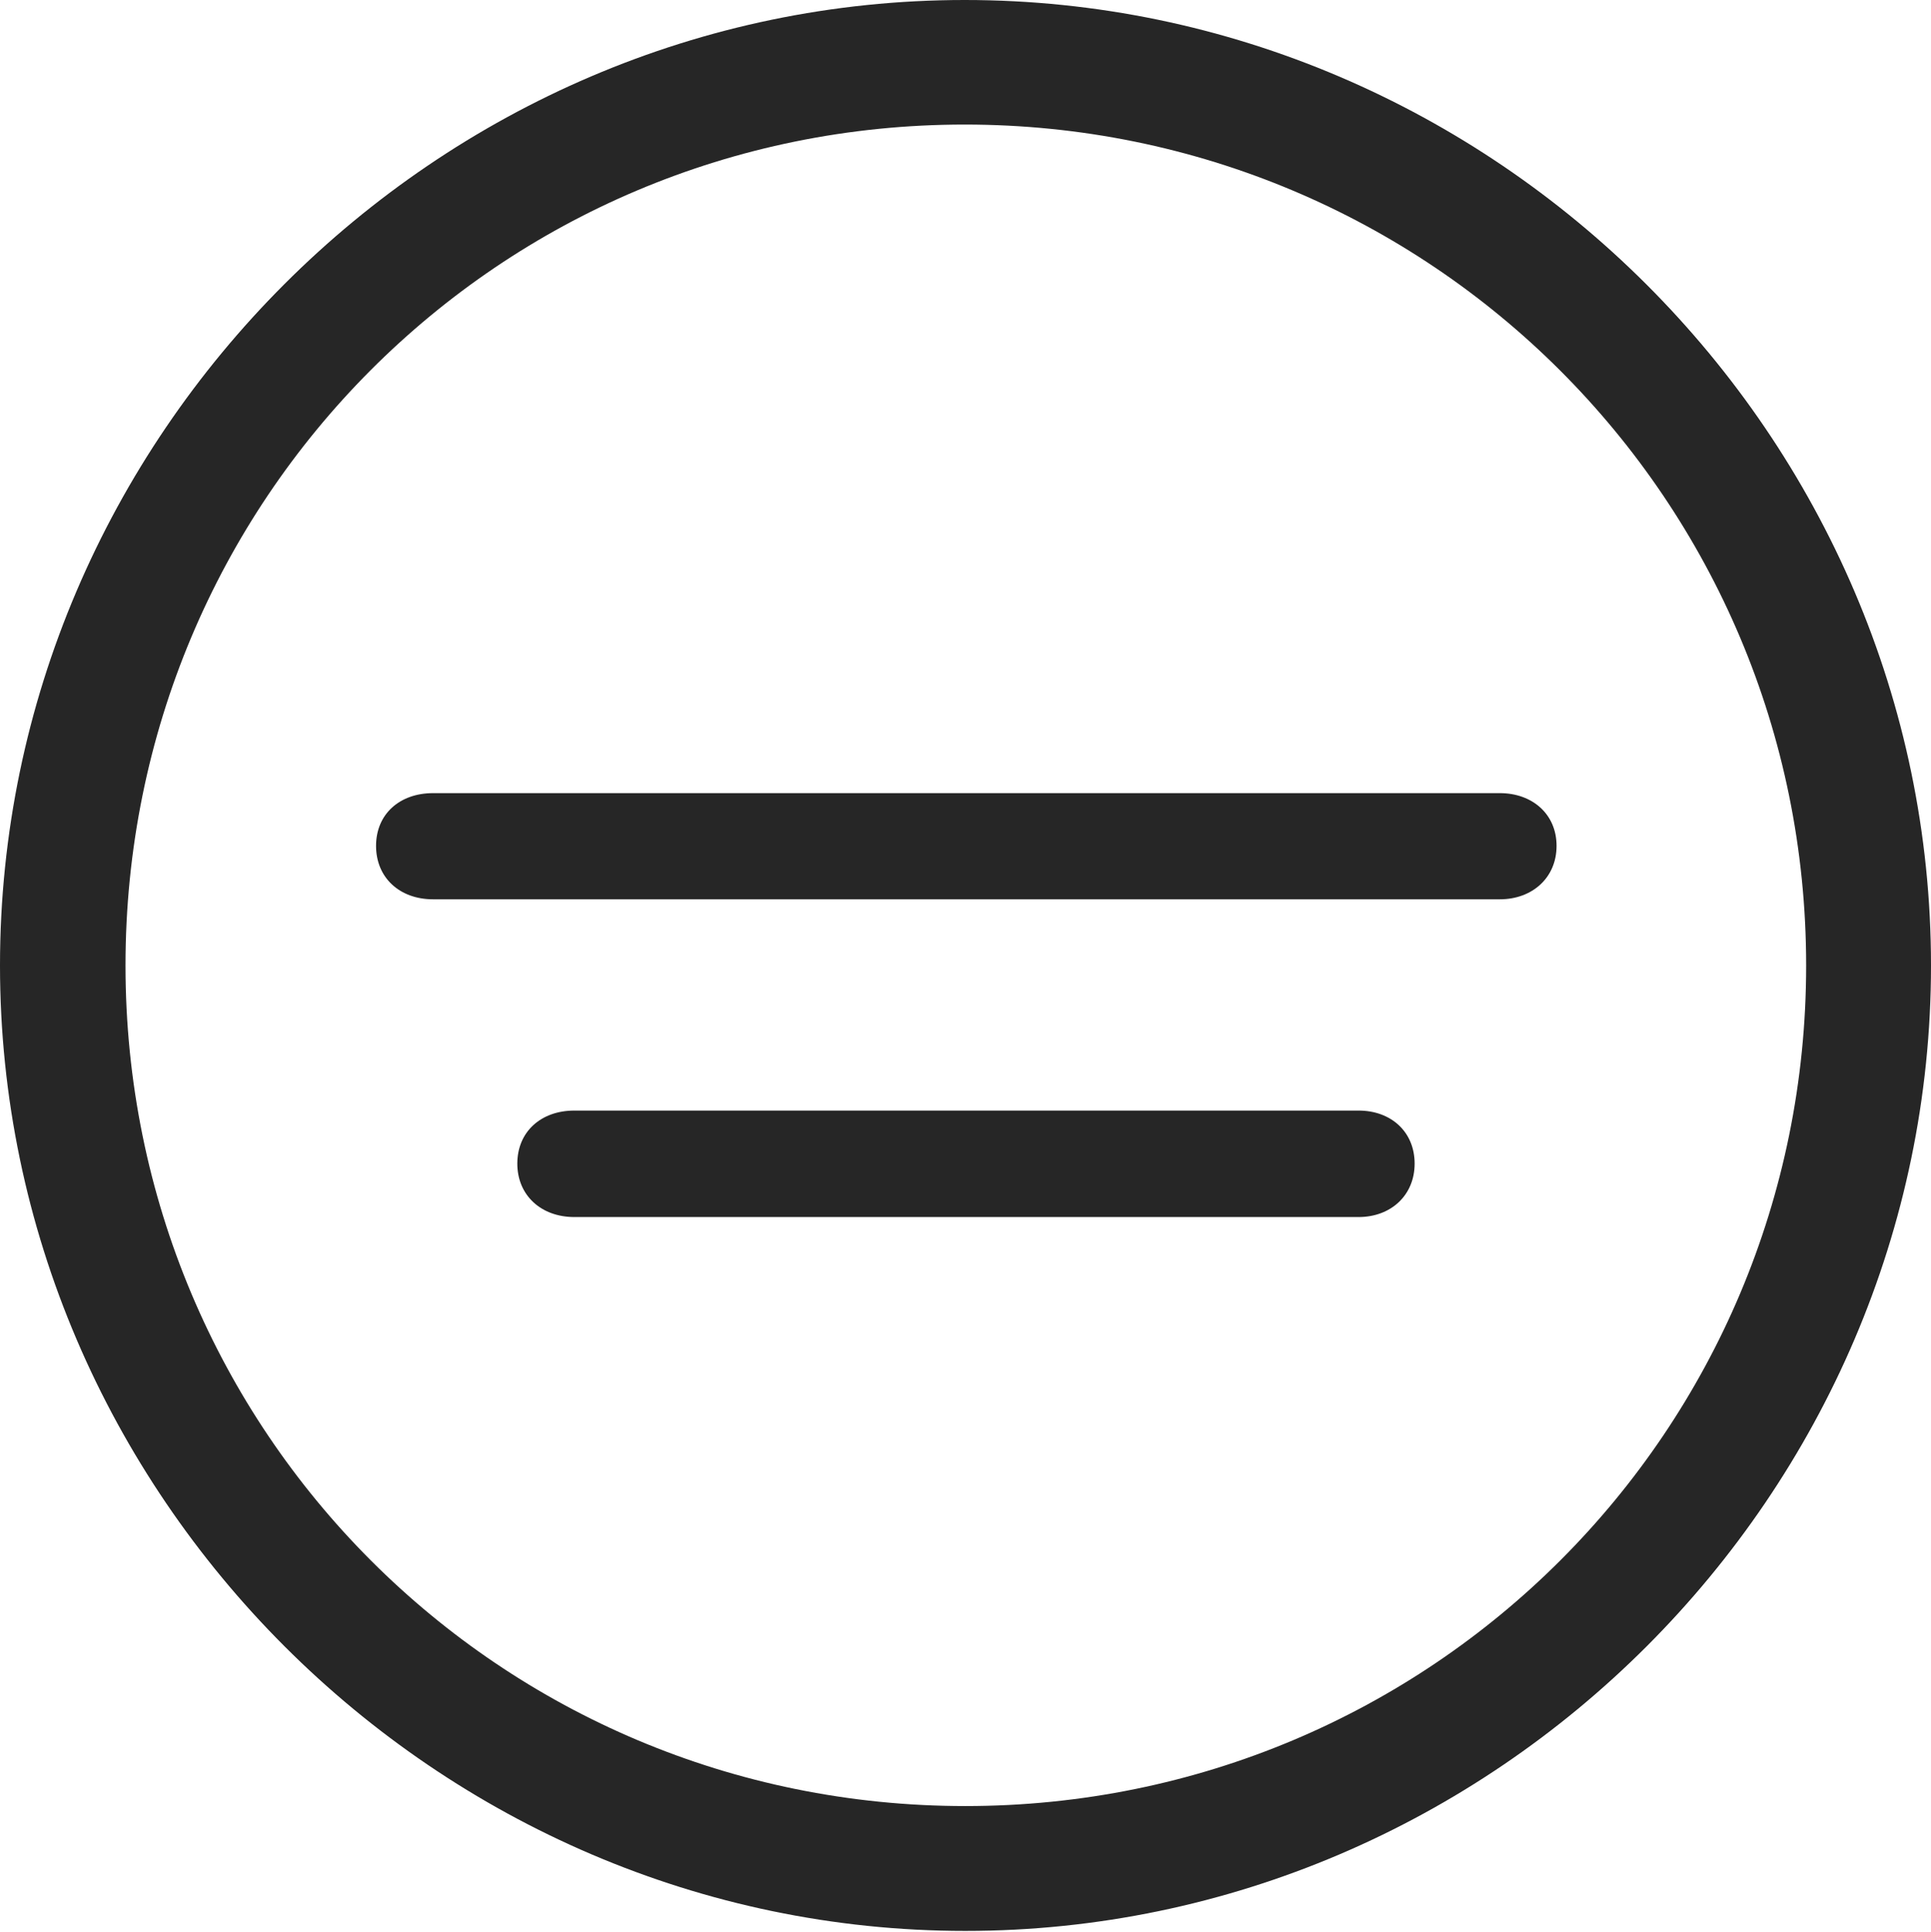 <?xml version="1.0" encoding="UTF-8"?>
<!--Generator: Apple Native CoreSVG 232.5-->
<!DOCTYPE svg
PUBLIC "-//W3C//DTD SVG 1.1//EN"
       "http://www.w3.org/Graphics/SVG/1.1/DTD/svg11.dtd">
<svg version="1.1" xmlns="http://www.w3.org/2000/svg" xmlns:xlink="http://www.w3.org/1999/xlink" width="97.96" height="97.993">
 <g>
  <rect height="97.993" opacity="0" width="97.96" x="0" y="0"/>
  <path d="M48.972 97.944C75.825 97.944 97.96 75.776 97.96 48.972C97.96 22.135 75.791 0 48.938 0C22.135 0 0 22.135 0 48.972C0 75.776 22.169 97.944 48.972 97.944ZM48.972 91.611C25.35 91.611 6.367 72.594 6.367 48.972C6.367 25.35 25.316 6.318 48.938 6.318C72.561 6.318 91.626 25.35 91.626 48.972C91.626 72.594 72.594 91.611 48.972 91.611Z" fill="#000000" fill-opacity="0.85"/>
  <path d="M21.971 45.617L76.086 45.617C77.735 45.617 78.965 44.519 78.965 42.907C78.965 41.295 77.735 40.231 76.086 40.231L21.971 40.231C20.273 40.231 19.077 41.295 19.077 42.907C19.077 44.519 20.273 45.617 21.971 45.617ZM29.137 61.734L68.92 61.734C70.569 61.734 71.765 60.621 71.765 59.024C71.765 57.412 70.569 56.333 68.92 56.333L29.137 56.333C27.439 56.333 26.243 57.412 26.243 59.024C26.243 60.621 27.439 61.734 29.137 61.734Z" fill="#000000" fill-opacity="0.85"/>
 </g>
</svg>
